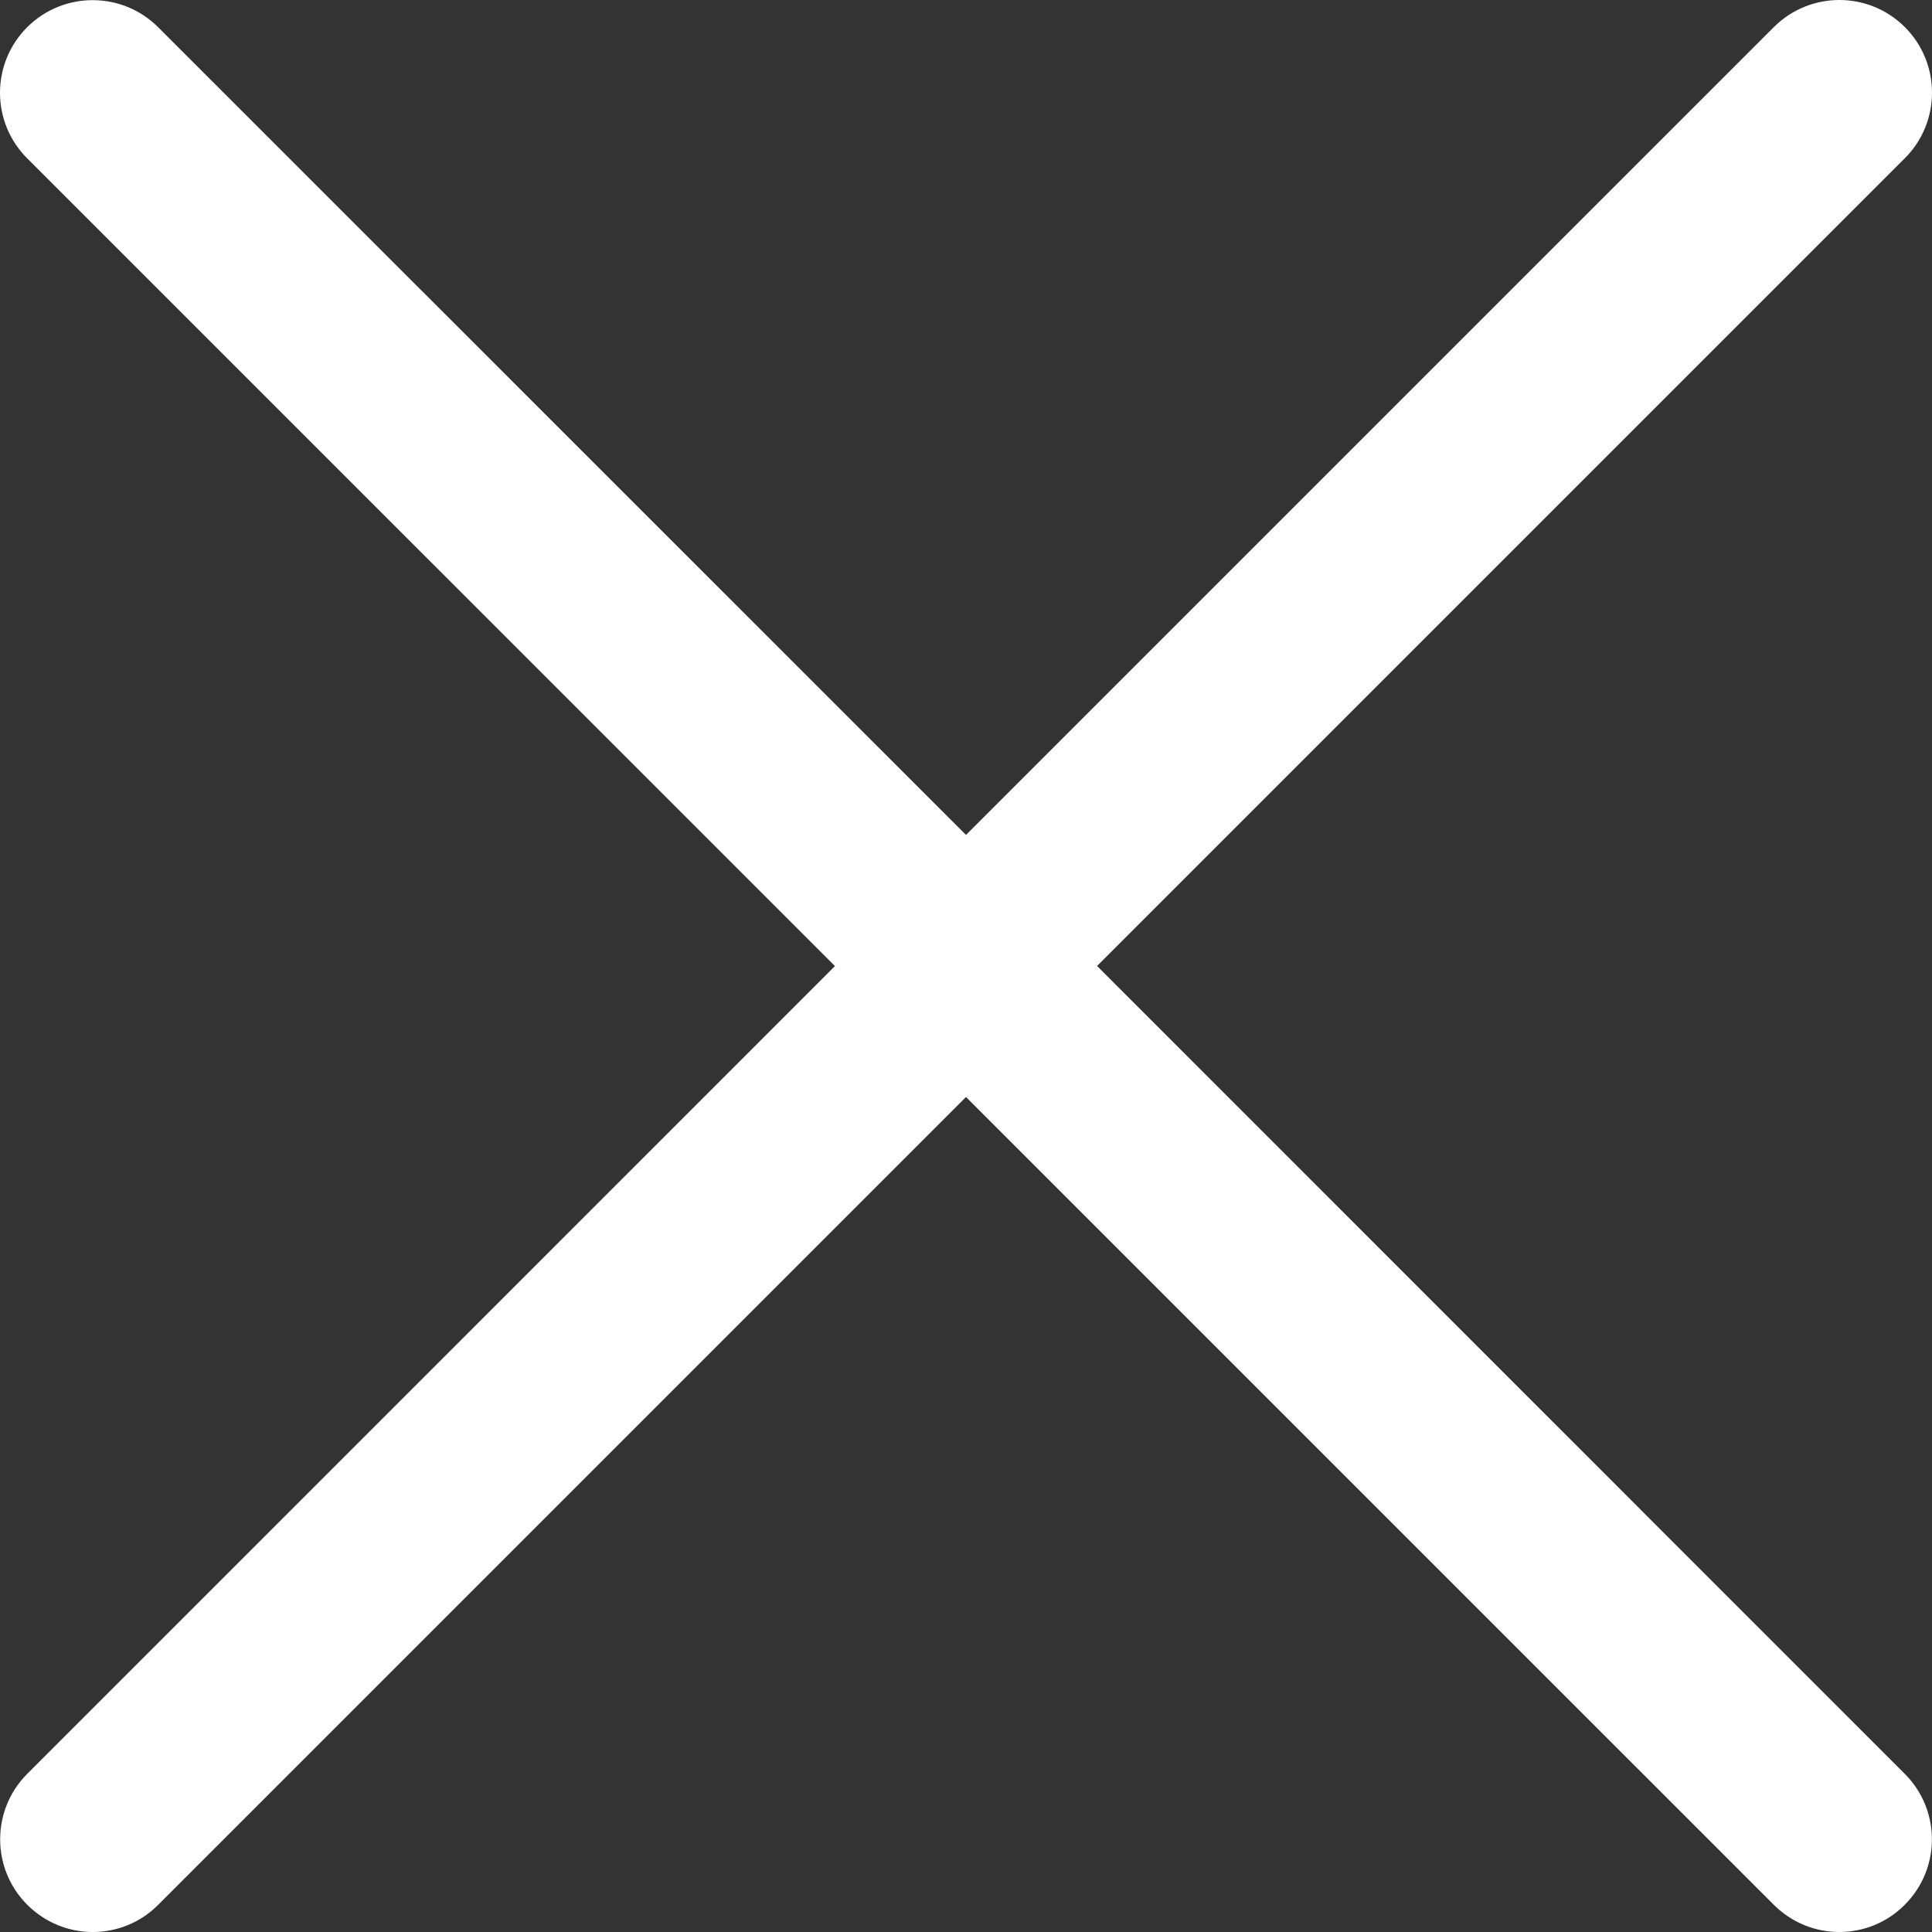 <svg width="25" height="25" viewBox="0 0 25 25" fill="none" xmlns="http://www.w3.org/2000/svg">
<rect x="0" y="0" width="25" height="25" fill="#333333" stroke="none"/>
<path fill-rule="evenodd" clip-rule="evenodd" d="M14.196 12.5L24.649 2.047C25.117 1.579 25.117 0.819 24.649 0.351C24.181 -0.117 23.422 -0.117 22.953 0.351L12.5 10.804L2.047 0.353C1.579 -0.115 0.819 -0.115 0.351 0.353C-0.117 0.821 -0.117 1.58 0.351 2.048L10.804 12.501L0.353 22.953C-0.115 23.421 -0.115 24.18 0.353 24.648C0.588 24.882 0.893 25 1.2 25C1.507 25 1.813 24.883 2.047 24.648L12.5 14.195L22.953 24.648C23.188 24.882 23.493 25 23.8 25C24.107 25 24.414 24.883 24.647 24.648C25.116 24.18 25.116 23.421 24.647 22.953L14.196 12.5Z" fill="white"/>
</svg>

